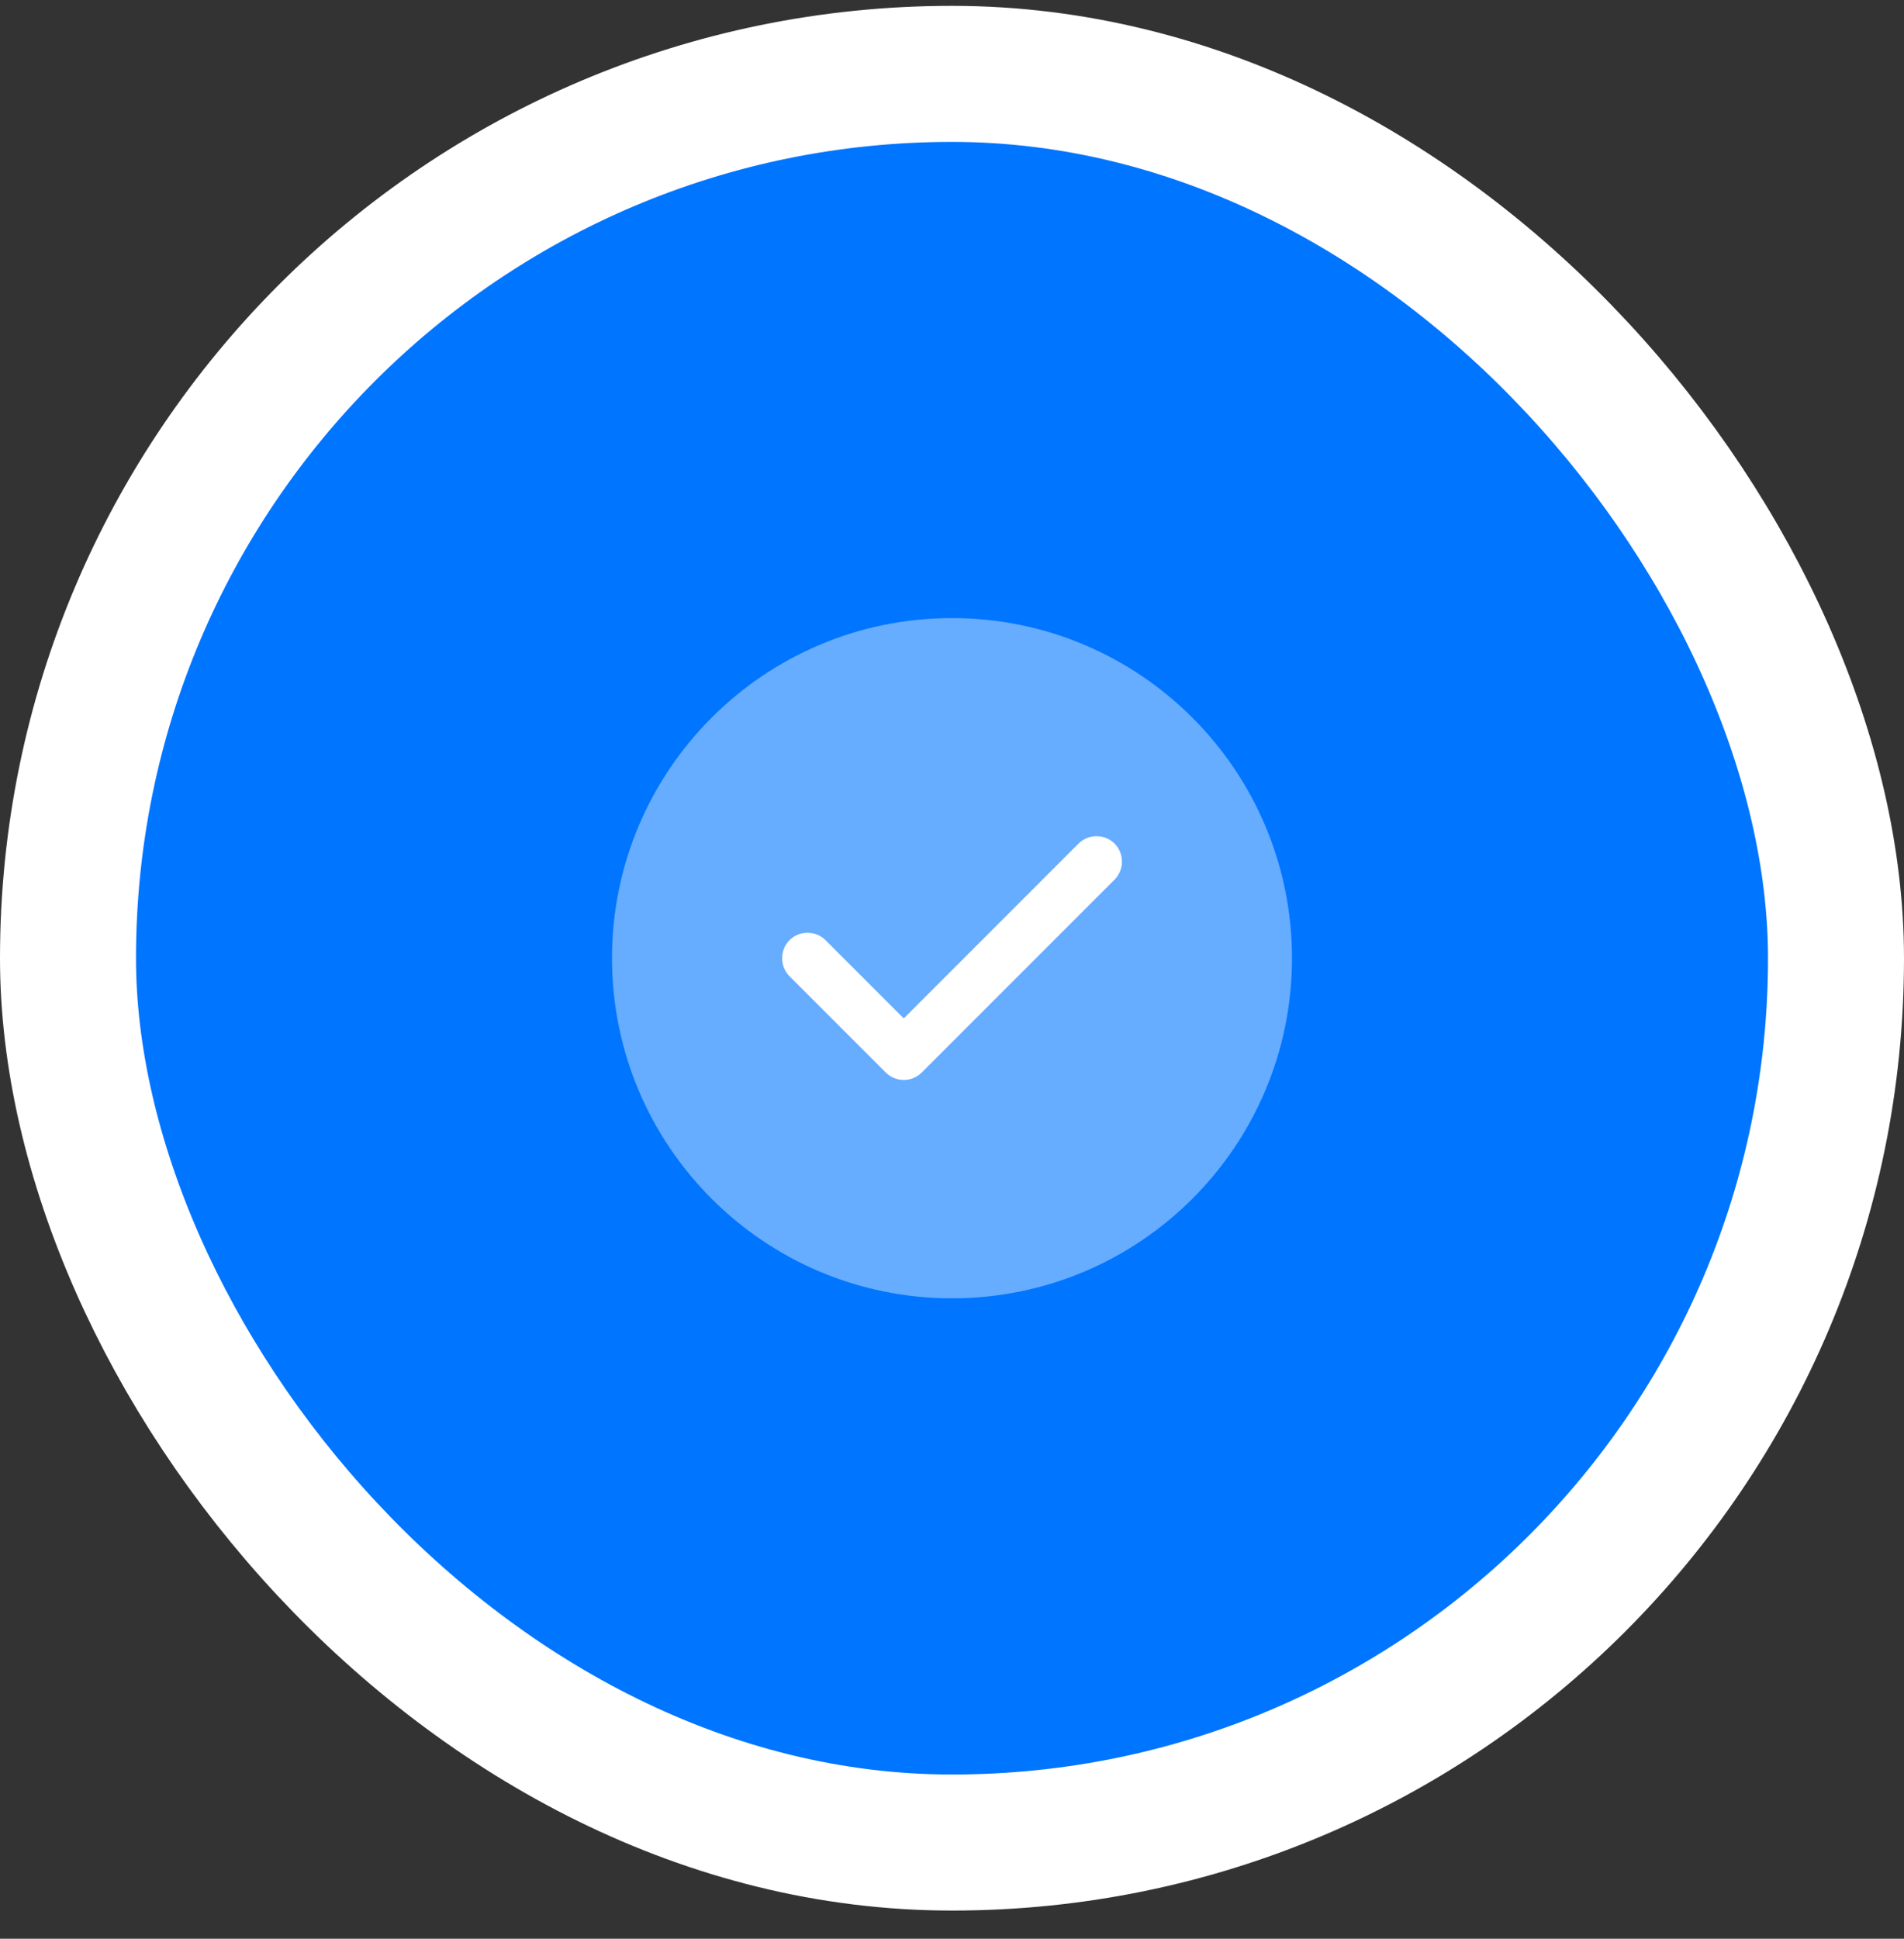<svg width="56" height="57" viewBox="0 0 56 57" fill="none" xmlns="http://www.w3.org/2000/svg">
<rect x="0" y="0" width="56" height="57" fill="#333333" stroke="none"/>
<rect x="2" y="2.172" width="52" height="52" rx="26" fill="#0075FF"/>
<path opacity="0.4" d="M28 38.172C33.523 38.172 38 33.695 38 28.172C38 22.649 33.523 18.172 28 18.172C22.477 18.172 18 22.649 18 28.172C18 33.695 22.477 38.172 28 38.172Z" fill="white"/>
<path d="M26.581 31.752C26.381 31.752 26.191 31.672 26.051 31.532L23.221 28.702C22.931 28.412 22.931 27.932 23.221 27.642C23.511 27.352 23.991 27.352 24.281 27.642L26.581 29.942L31.721 24.802C32.011 24.512 32.491 24.512 32.781 24.802C33.071 25.092 33.071 25.572 32.781 25.862L27.111 31.532C26.971 31.672 26.781 31.752 26.581 31.752Z" fill="white"/>
<rect x="2" y="2.172" width="52" height="52" rx="26" stroke="white" stroke-width="4"/>
</svg>
